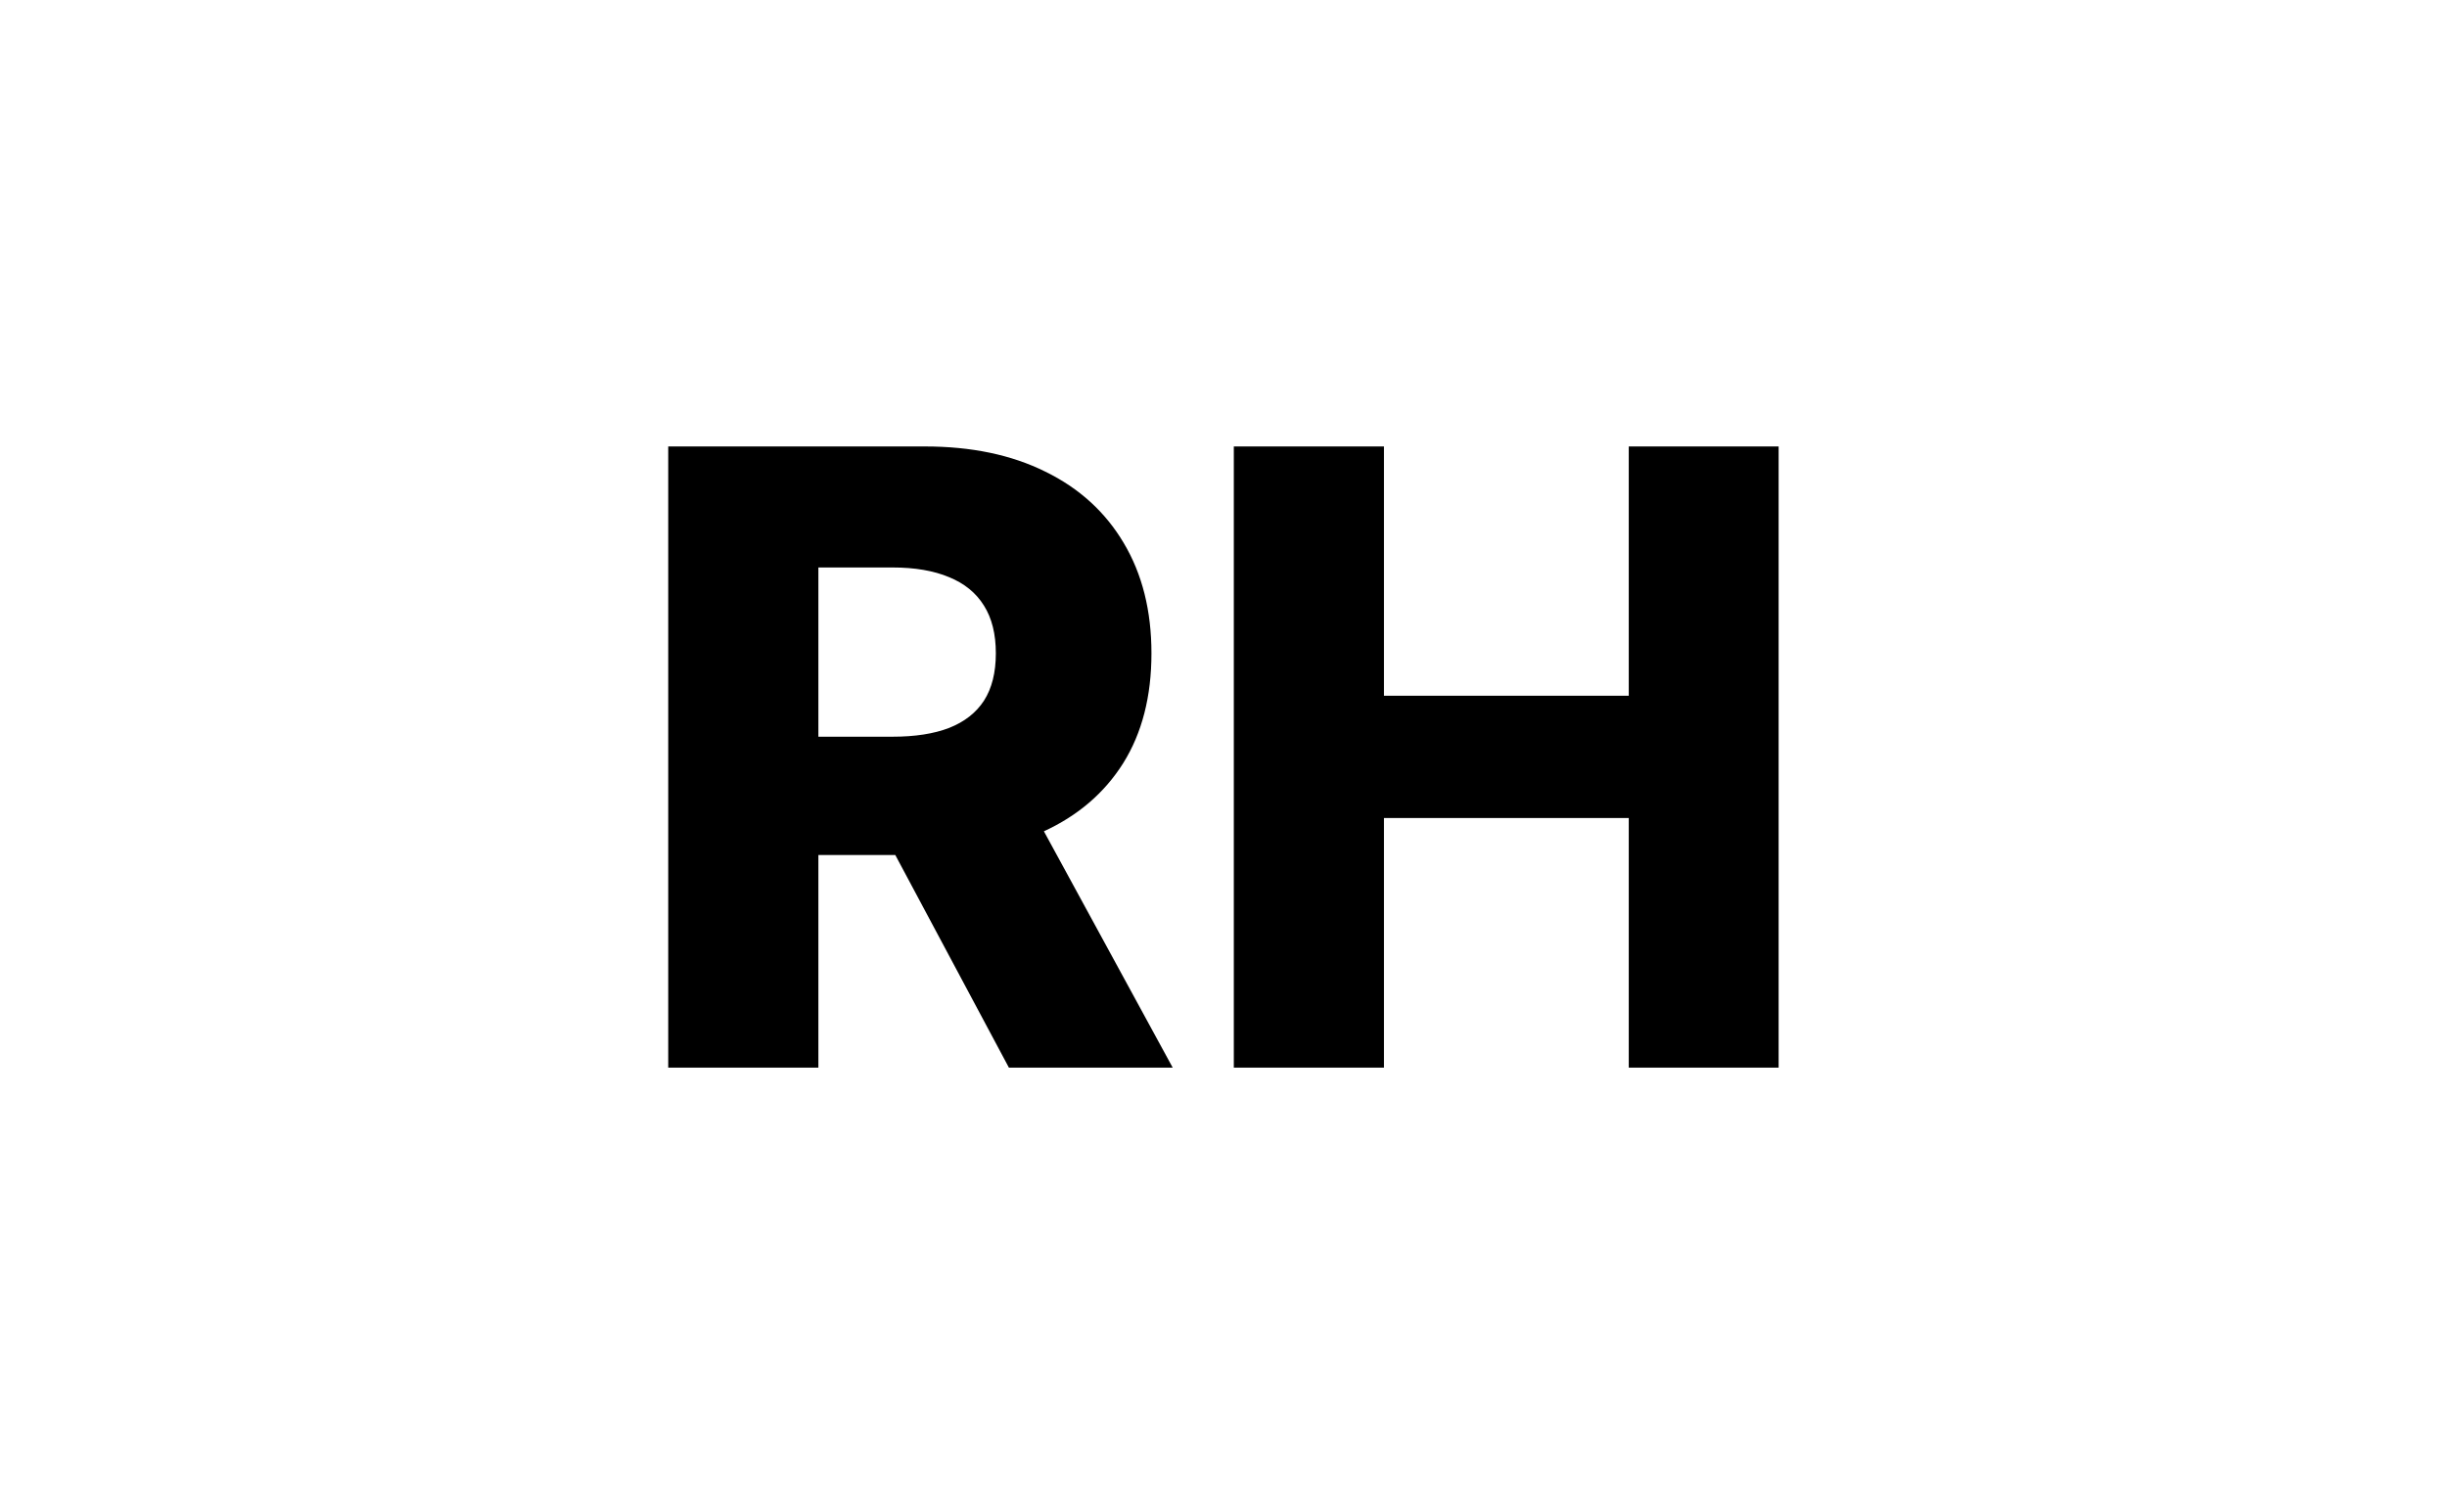 <svg width="275" height="170" viewBox="0 0 275 170" fill="none" xmlns="http://www.w3.org/2000/svg">
<rect width="275" height="170" fill="white"/>
<path d="M75.097 120V50.182H103.938C109.165 50.182 113.676 51.125 117.472 53.011C121.29 54.875 124.233 57.557 126.301 61.057C128.369 64.534 129.403 68.659 129.403 73.432C129.403 78.273 128.347 82.386 126.233 85.773C124.119 89.136 121.119 91.704 117.233 93.477C113.347 95.227 108.744 96.102 103.426 96.102H85.188V82.807H100.29C102.835 82.807 104.96 82.477 106.665 81.818C108.392 81.136 109.699 80.114 110.585 78.75C111.472 77.364 111.915 75.591 111.915 73.432C111.915 71.273 111.472 69.489 110.585 68.079C109.699 66.648 108.392 65.579 106.665 64.875C104.938 64.148 102.813 63.784 100.29 63.784H91.972V120H75.097ZM114.403 88.091L131.79 120H113.381L96.335 88.091H114.403ZM138.659 120V50.182H155.534V78.204H183.045V50.182H199.886V120H183.045V91.943H155.534V120H138.659Z" fill="black"/>
</svg>
